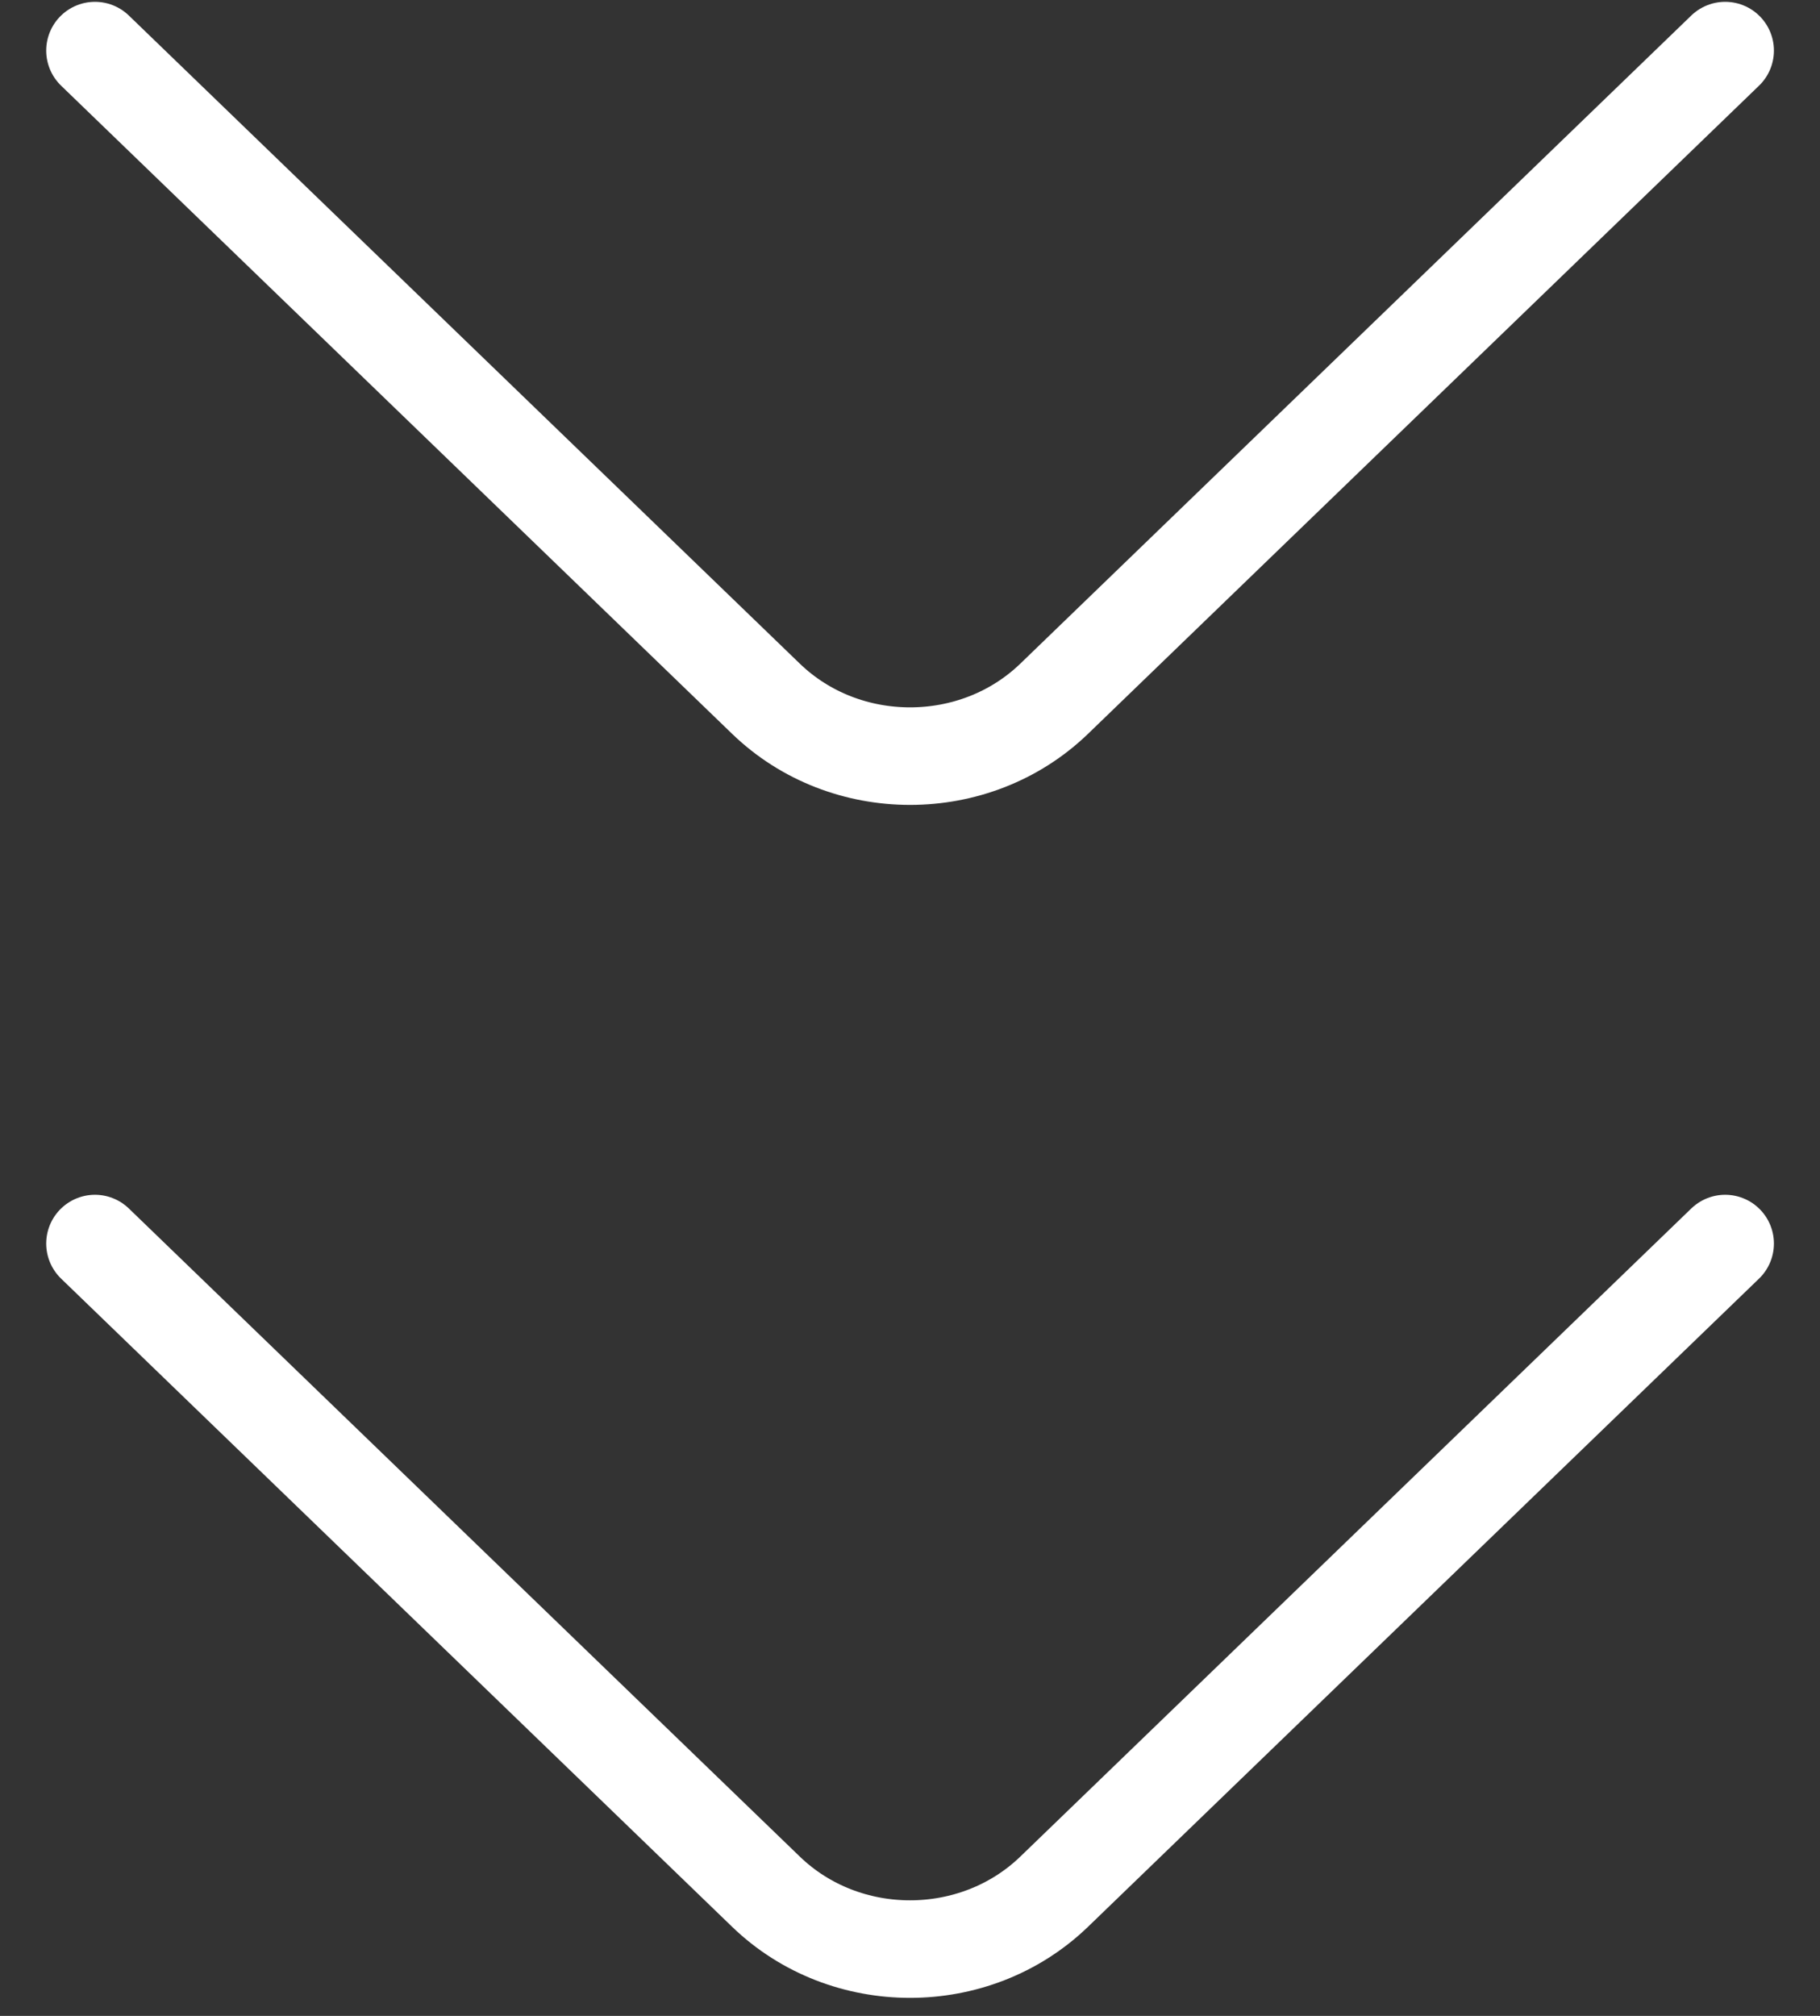 <svg width="28" height="31" viewBox="0 0 28 31" fill="none" xmlns="http://www.w3.org/2000/svg">
<rect x="0" y="0" width="28" height="31" fill="#333333" stroke="none"/>
<path d="M26.541 0.778L16.218 10.745C14.998 11.922 13.003 11.922 11.784 10.745L1.461 0.778" stroke="white" stroke-width="1.5" stroke-miterlimit="10" stroke-linecap="round" stroke-linejoin="round"/>
<path d="M26.541 19.123L16.218 29.09C14.998 30.267 13.003 30.267 11.784 29.09L1.461 19.123" stroke="white" stroke-width="1.5" stroke-miterlimit="10" stroke-linecap="round" stroke-linejoin="round"/>
</svg>
